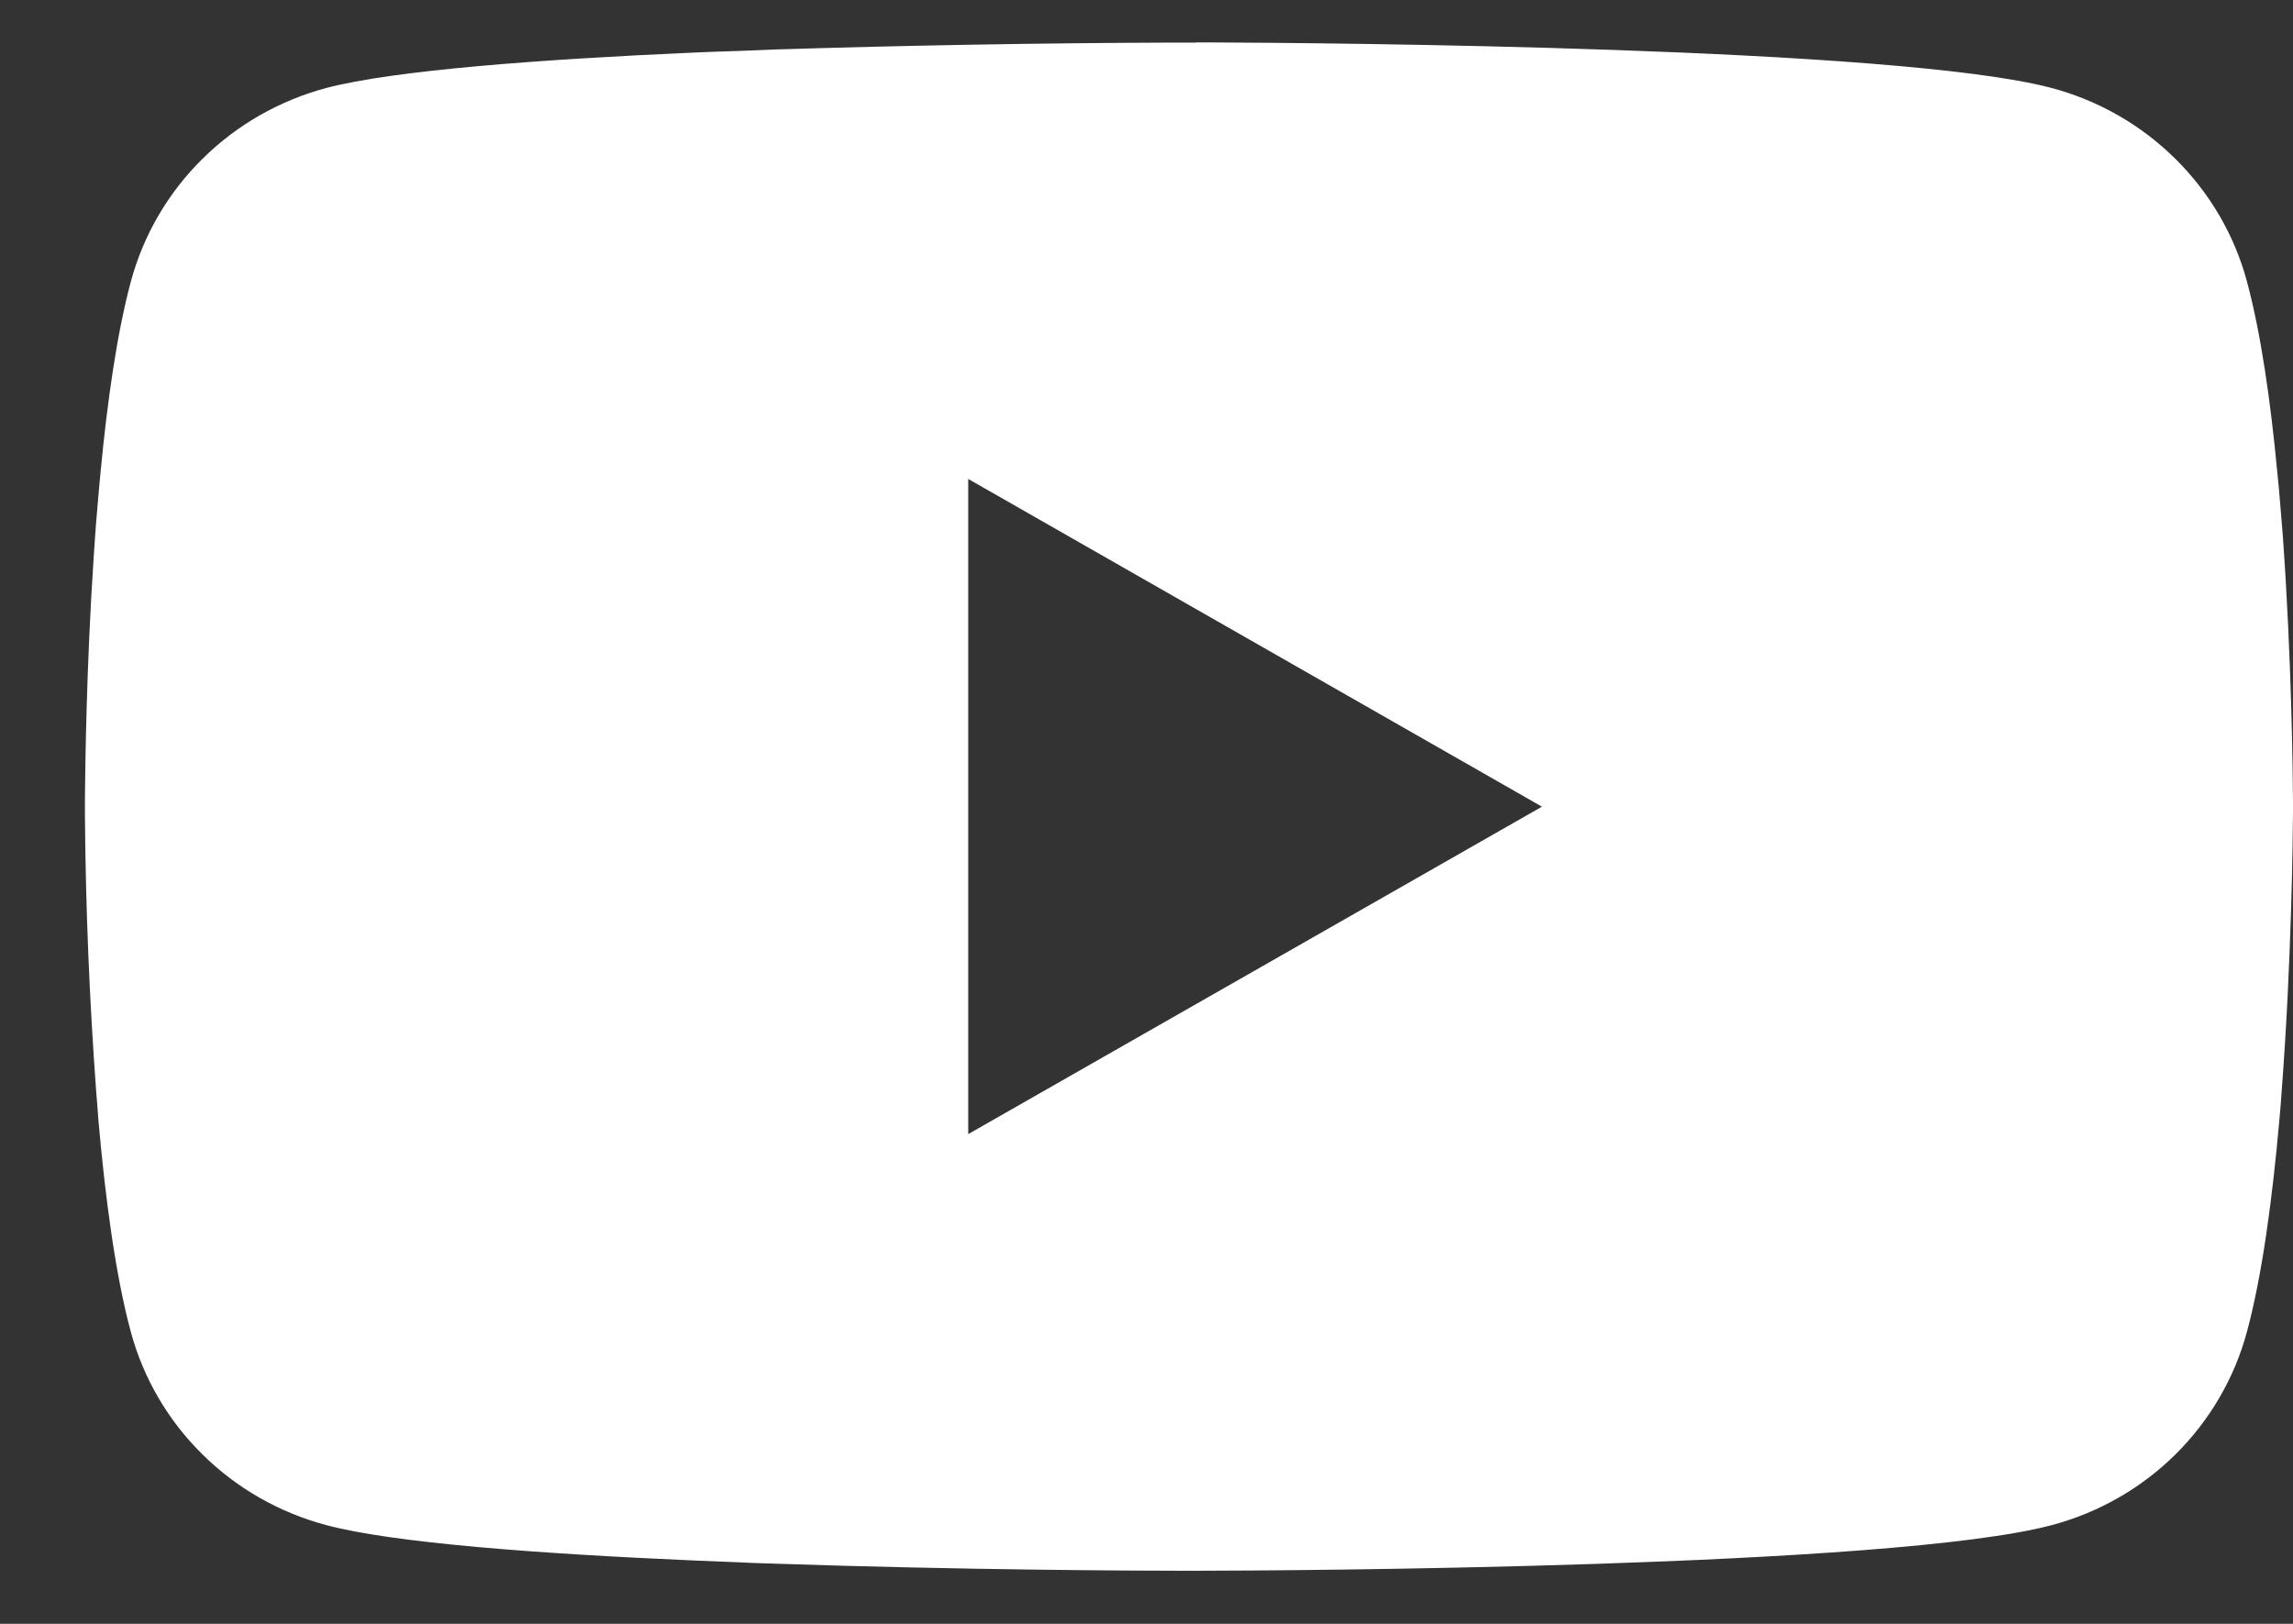 <svg width="24" height="17" viewBox="0 0 24 17" fill="none" xmlns="http://www.w3.org/2000/svg">
<rect x="0" y="0" width="24" height="17" fill="#333333" stroke="none"/>
<path d="M12.519 0.444H12.647C13.835 0.449 19.851 0.491 21.473 0.921C21.964 1.052 22.411 1.308 22.769 1.663C23.128 2.018 23.386 2.459 23.517 2.943C23.663 3.484 23.766 4.2 23.835 4.939L23.85 5.087L23.881 5.457L23.893 5.605C23.987 6.906 23.998 8.125 24 8.391V8.498C23.998 8.774 23.985 10.075 23.881 11.43L23.87 11.58L23.857 11.728C23.785 12.542 23.678 13.351 23.517 13.946C23.386 14.43 23.128 14.871 22.77 15.226C22.411 15.581 21.964 15.837 21.473 15.967C19.798 16.412 13.429 16.443 12.546 16.444H12.341C11.895 16.444 10.049 16.436 8.113 16.37L7.867 16.362L7.742 16.356L7.495 16.346L7.248 16.336C5.644 16.266 4.117 16.154 3.414 15.966C2.923 15.835 2.476 15.58 2.118 15.225C1.759 14.871 1.501 14.43 1.37 13.946C1.209 13.352 1.102 12.542 1.03 11.728L1.019 11.578L1.007 11.43C0.936 10.466 0.896 9.499 0.889 8.532L0.889 8.357C0.892 8.051 0.903 6.993 0.981 5.826L0.991 5.679L0.996 5.605L1.007 5.457L1.039 5.087L1.053 4.939C1.123 4.2 1.225 3.482 1.371 2.943C1.502 2.459 1.76 2.017 2.119 1.663C2.477 1.308 2.925 1.052 3.415 0.921C4.119 0.736 5.646 0.622 7.249 0.551L7.495 0.541L7.743 0.533L7.867 0.528L8.114 0.518C9.489 0.475 10.864 0.451 12.24 0.446H12.519V0.444ZM10.134 5.014V11.873L16.139 8.445L10.134 5.014Z" fill="white"/>
</svg>
